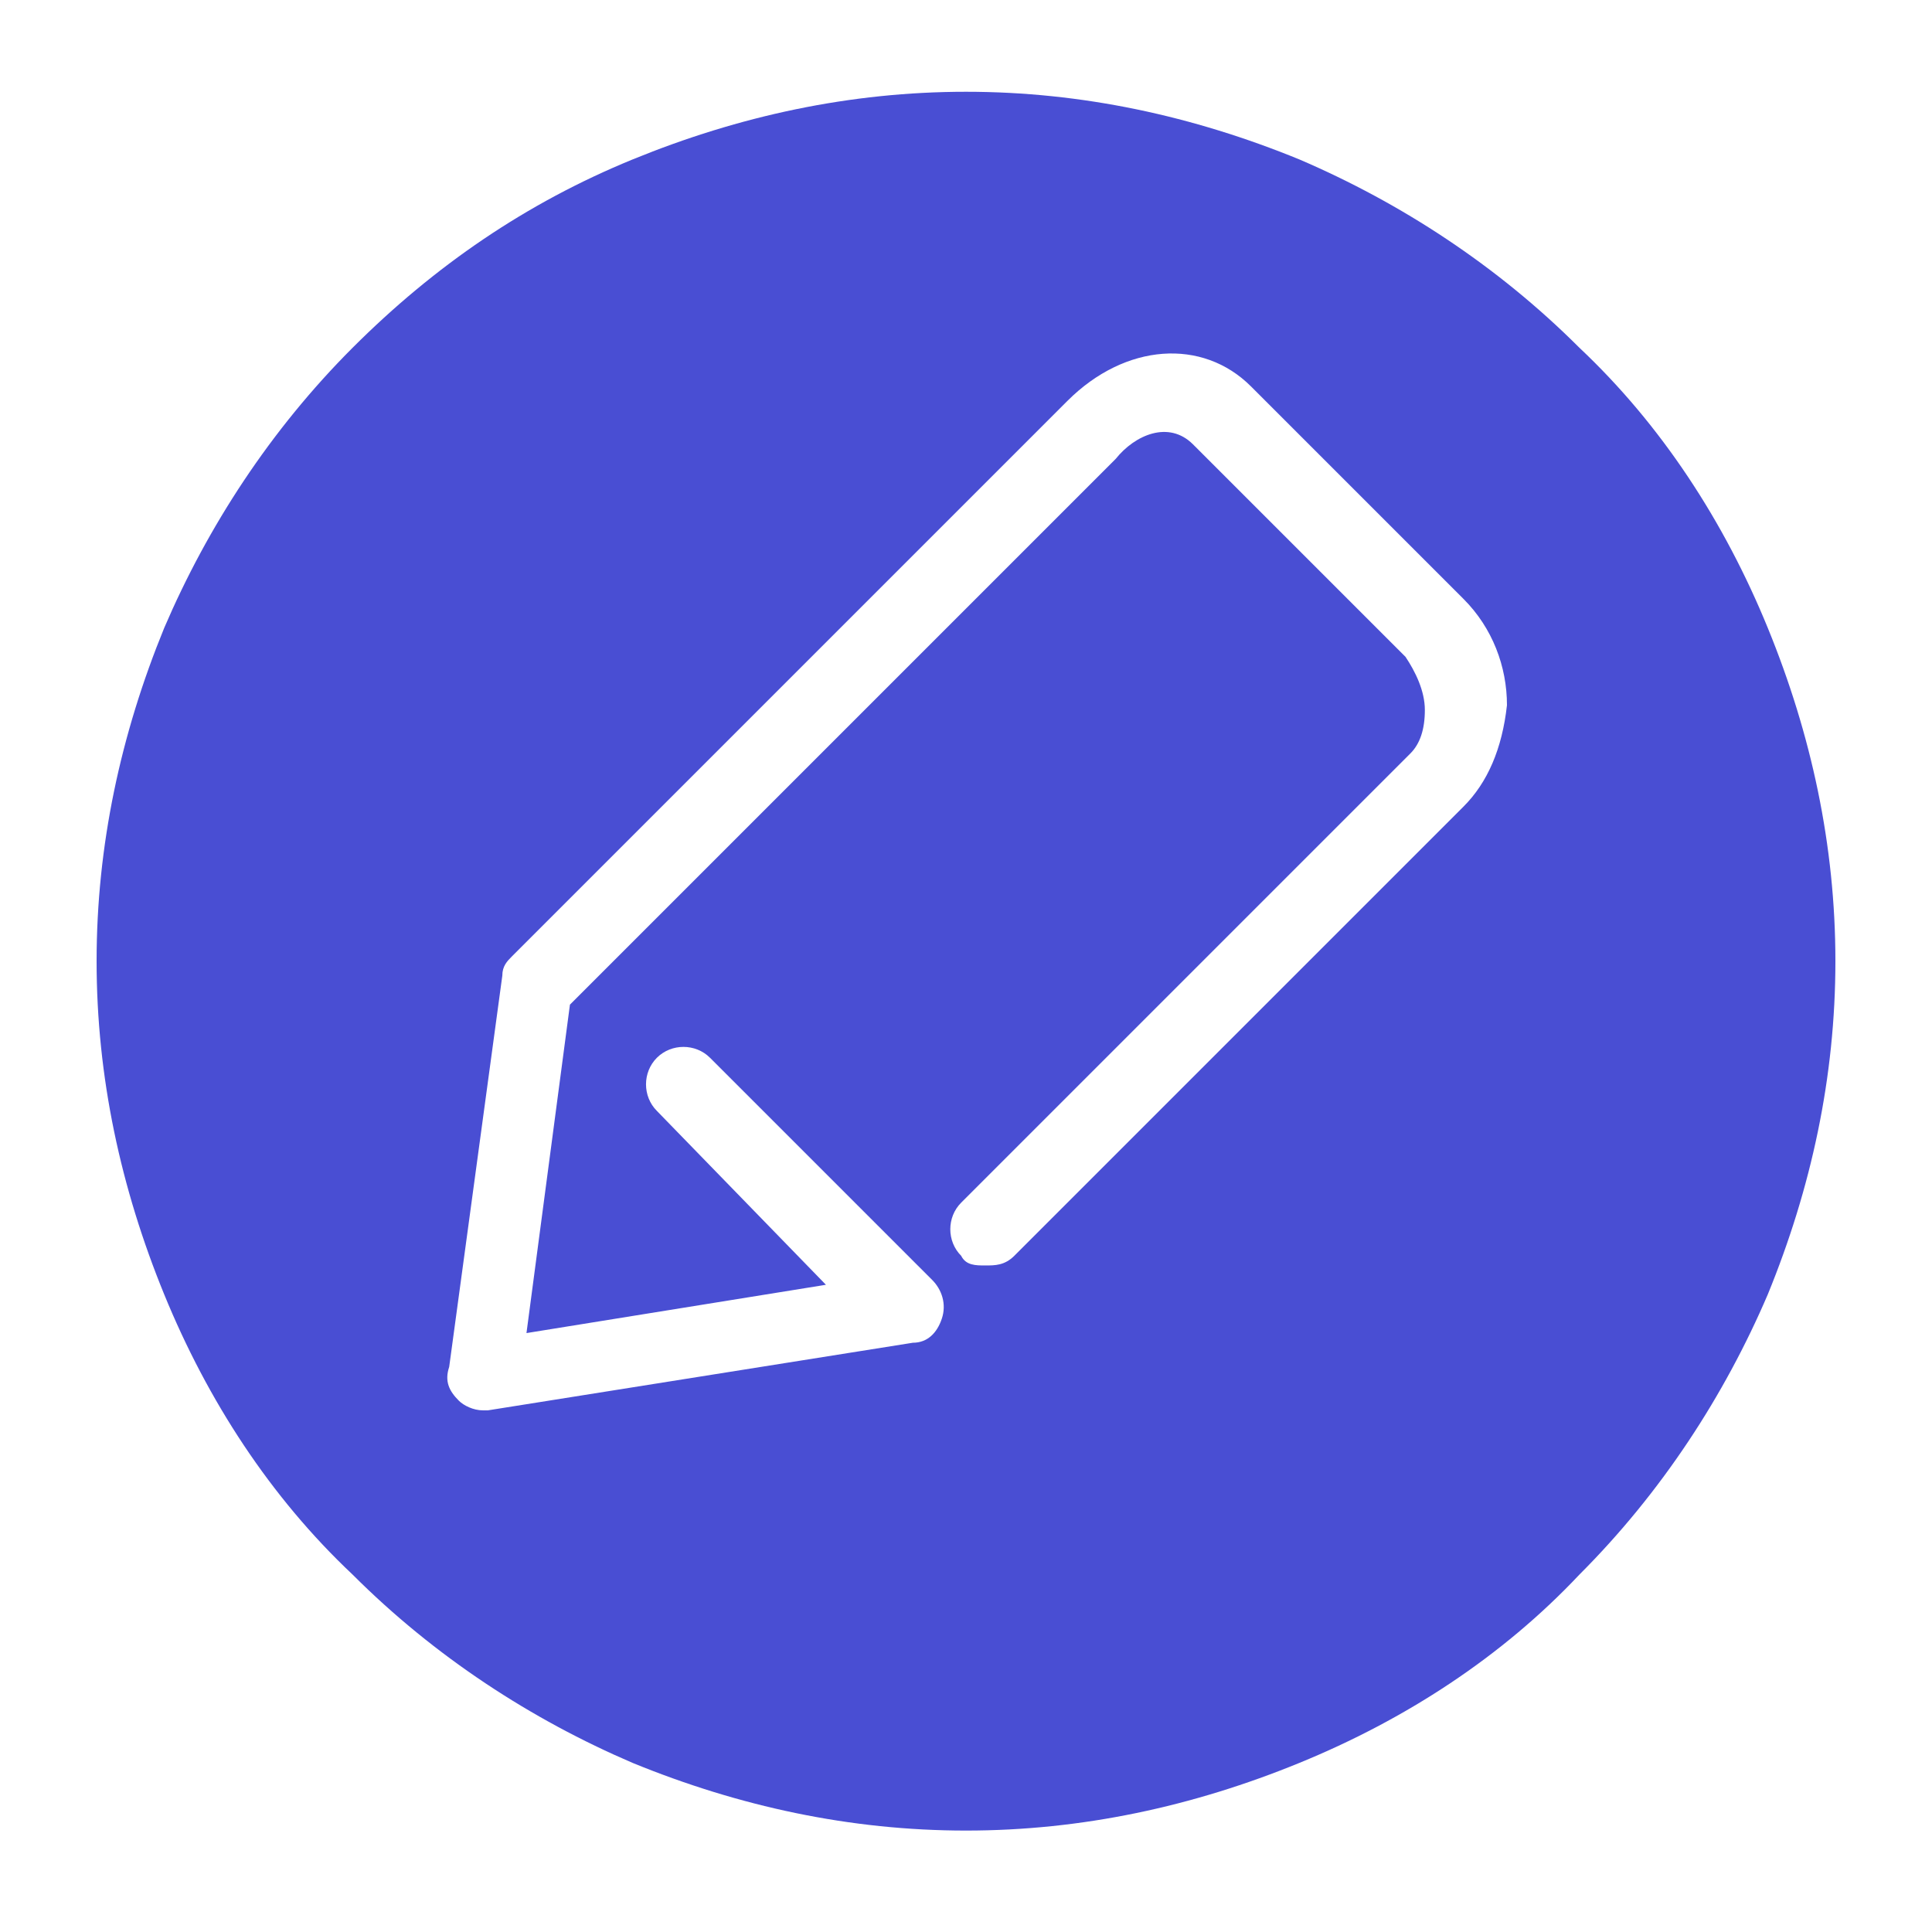 <?xml version="1.0" standalone="no"?><!DOCTYPE svg PUBLIC "-//W3C//DTD SVG 1.1//EN" "http://www.w3.org/Graphics/SVG/1.1/DTD/svg11.dtd"><svg t="1720150709668" class="icon" viewBox="0 0 1024 1024" version="1.1" xmlns="http://www.w3.org/2000/svg" p-id="2519" xmlns:xlink="http://www.w3.org/1999/xlink" width="200" height="200"><path d="M936.96 332.8c-23.04-56.32-56.32-107.52-99.84-148.48-43.52-43.52-94.72-76.8-148.48-99.84-56.32-23.04-115.2-35.84-176.64-35.84s-120.32 12.8-176.64 35.84c-56.32 23.04-104.96 56.32-148.48 99.84-43.52 43.52-76.8 94.72-99.84 148.48-23.04 56.32-35.84 115.2-35.84 176.64 0 61.44 12.8 120.32 35.84 176.64 23.04 56.32 56.32 107.52 99.84 148.48 43.52 43.52 94.72 76.8 148.48 99.84 56.32 23.04 115.2 35.84 176.64 35.84s120.32-12.8 176.64-35.84c56.32-23.04 107.52-56.32 148.48-99.84 43.52-43.52 76.8-94.72 99.84-148.48 23.04-56.32 35.84-115.2 35.84-176.64 0-61.44-12.8-120.32-35.84-176.64z m-161.28 94.72L537.6 665.6c-5.12 5.12-10.24 5.12-15.36 5.12s-10.24 0-12.8-5.12c-7.68-7.68-7.68-20.48 0-28.16l238.08-238.08c5.12-5.12 7.68-12.8 7.68-23.04s-5.12-20.48-10.24-28.16l-112.64-112.64c-12.8-12.8-30.72-5.12-40.96 7.68l-227.84 227.84-61.44 61.44-23.04 174.08 158.72-25.6-89.6-92.16c-7.68-7.68-7.68-20.48 0-28.16 7.68-7.68 20.48-7.68 28.16 0l117.76 117.76c5.12 5.12 7.68 12.8 5.12 20.48-2.56 7.68-7.68 12.8-15.36 12.8l-225.28 35.84H256c-5.12 0-10.24-2.56-12.8-5.12-5.12-5.12-7.68-10.24-5.12-17.92l28.16-207.36c0-5.12 2.56-7.68 5.12-10.24l38.4-38.4 256-256c30.72-30.72 71.68-33.28 97.28-7.68l112.64 112.64c15.36 15.36 23.04 35.84 23.04 56.32-2.56 23.04-10.24 40.96-23.04 53.76z" fill="#494ed3" p-id="2520"></path></svg>